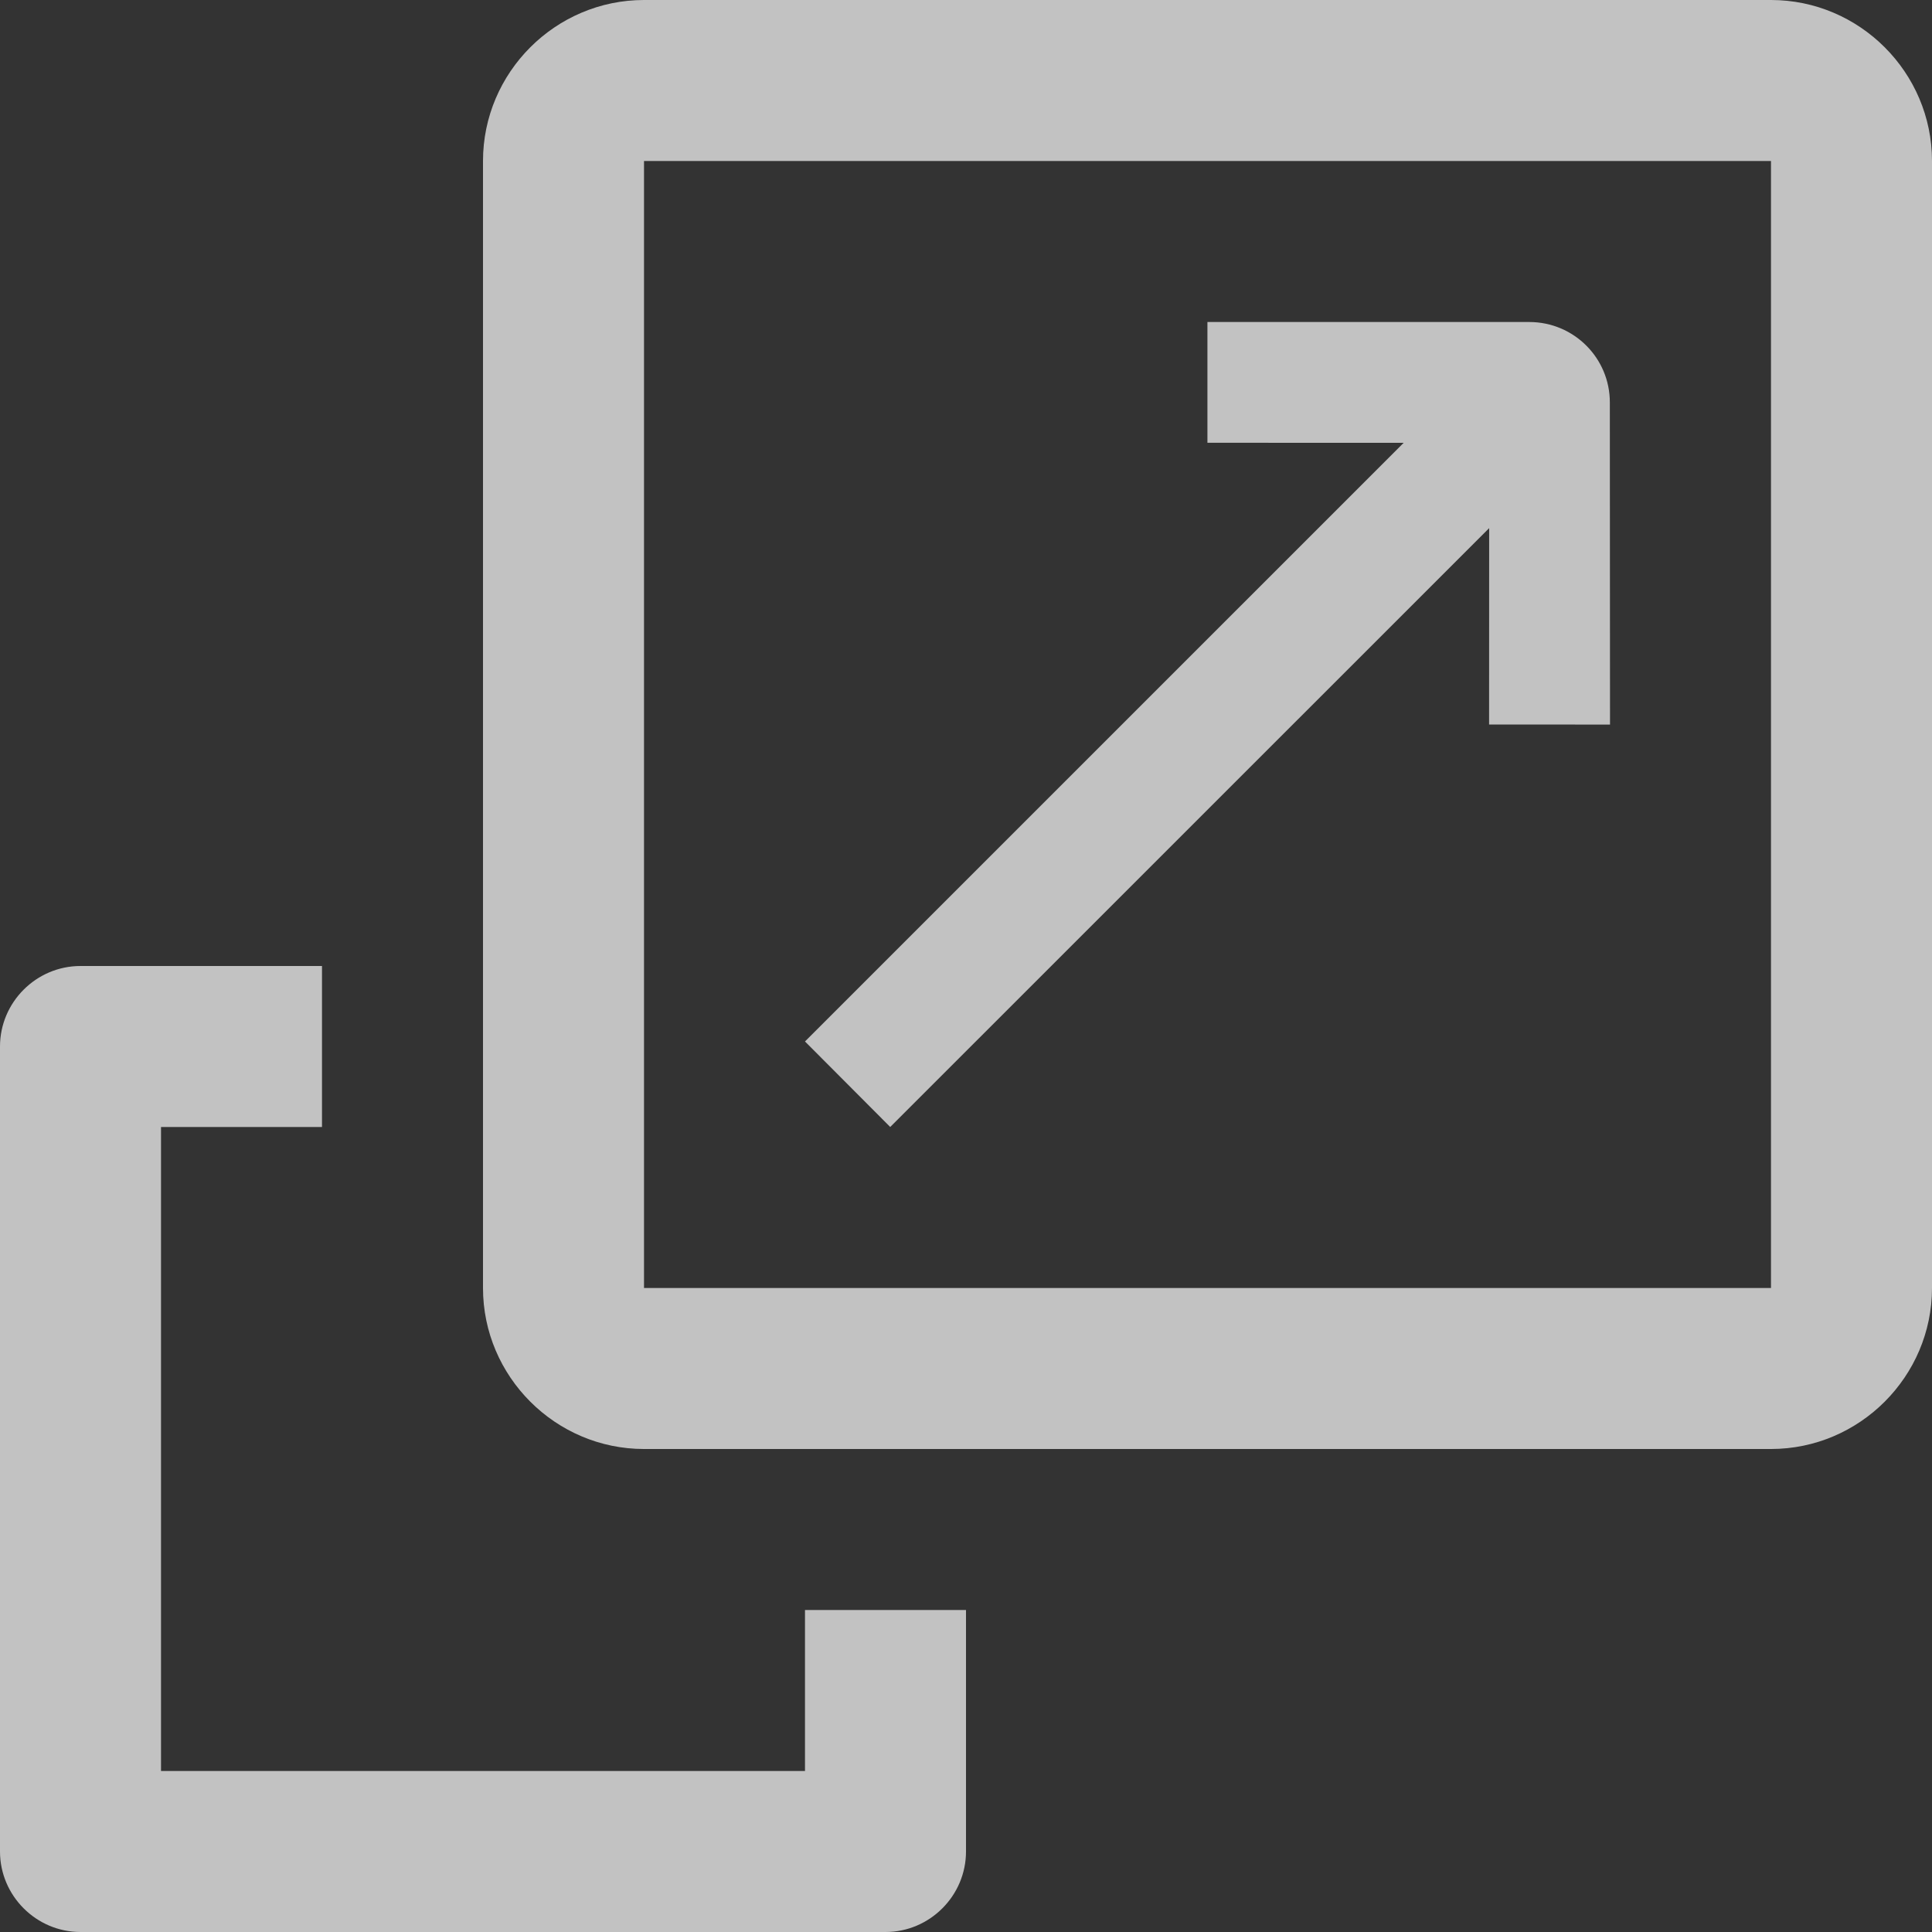 <?xml version="1.0" encoding="UTF-8"?>
<svg width="80px" height="80px" viewBox="0 0 80 80" version="1.1" xmlns="http://www.w3.org/2000/svg" xmlns:xlink="http://www.w3.org/1999/xlink">
    <rect x="0" y="0" width="80" height="80" fill="#333333" stroke="none"/>
    <!-- Generator: Sketch 52.5 (67469) - http://www.bohemiancoding.com/sketch -->
    <title>new_tab_icon</title>
    <desc>Created with Sketch.</desc>
    <g id="Page-1" stroke="none" stroke-width="1" fill="none" fill-rule="evenodd" fill-opacity="0.7">
        <g id="new_tab_icon" fill="#FFFFFF">
            <path d="M73.333,0 L26.667,0 C23.001,0 20,2.998 20,6.667 L20,53.334 C20,56.998 23.001,60 26.667,60 L73.333,60 C76.999,60 80,56.998 80,53.334 L80,6.667 C80,2.998 76.999,0 73.333,0 Z M73.333,53.334 L26.667,53.334 L26.667,6.667 L73.333,6.667 L73.333,53.334 Z" id="Shape" fill-rule="nonzero"></path>
            <path d="M33.333,43.125 L36.862,46.666 L61.663,21.869 L61.66,30 L66.667,30.003 L66.66,16.667 C66.663,14.828 65.173,13.337 63.33,13.334 L49.997,13.334 L49.997,18.334 L58.122,18.337 L33.333,43.125 Z" id="Path"></path>
            <path d="M33.333,66.666 L33.333,73.334 L6.667,73.334 L6.667,46.666 L13.333,46.666 L13.333,40 L3.333,40 C1.501,40 0,41.5 0,43.334 L0,76.666 C0,78.499 1.501,80 3.333,80 L36.667,80 C38.499,80 40,78.499 40,76.666 L40,66.666 L33.333,66.666 Z" id="Path"></path>
        </g>
    </g>
</svg>